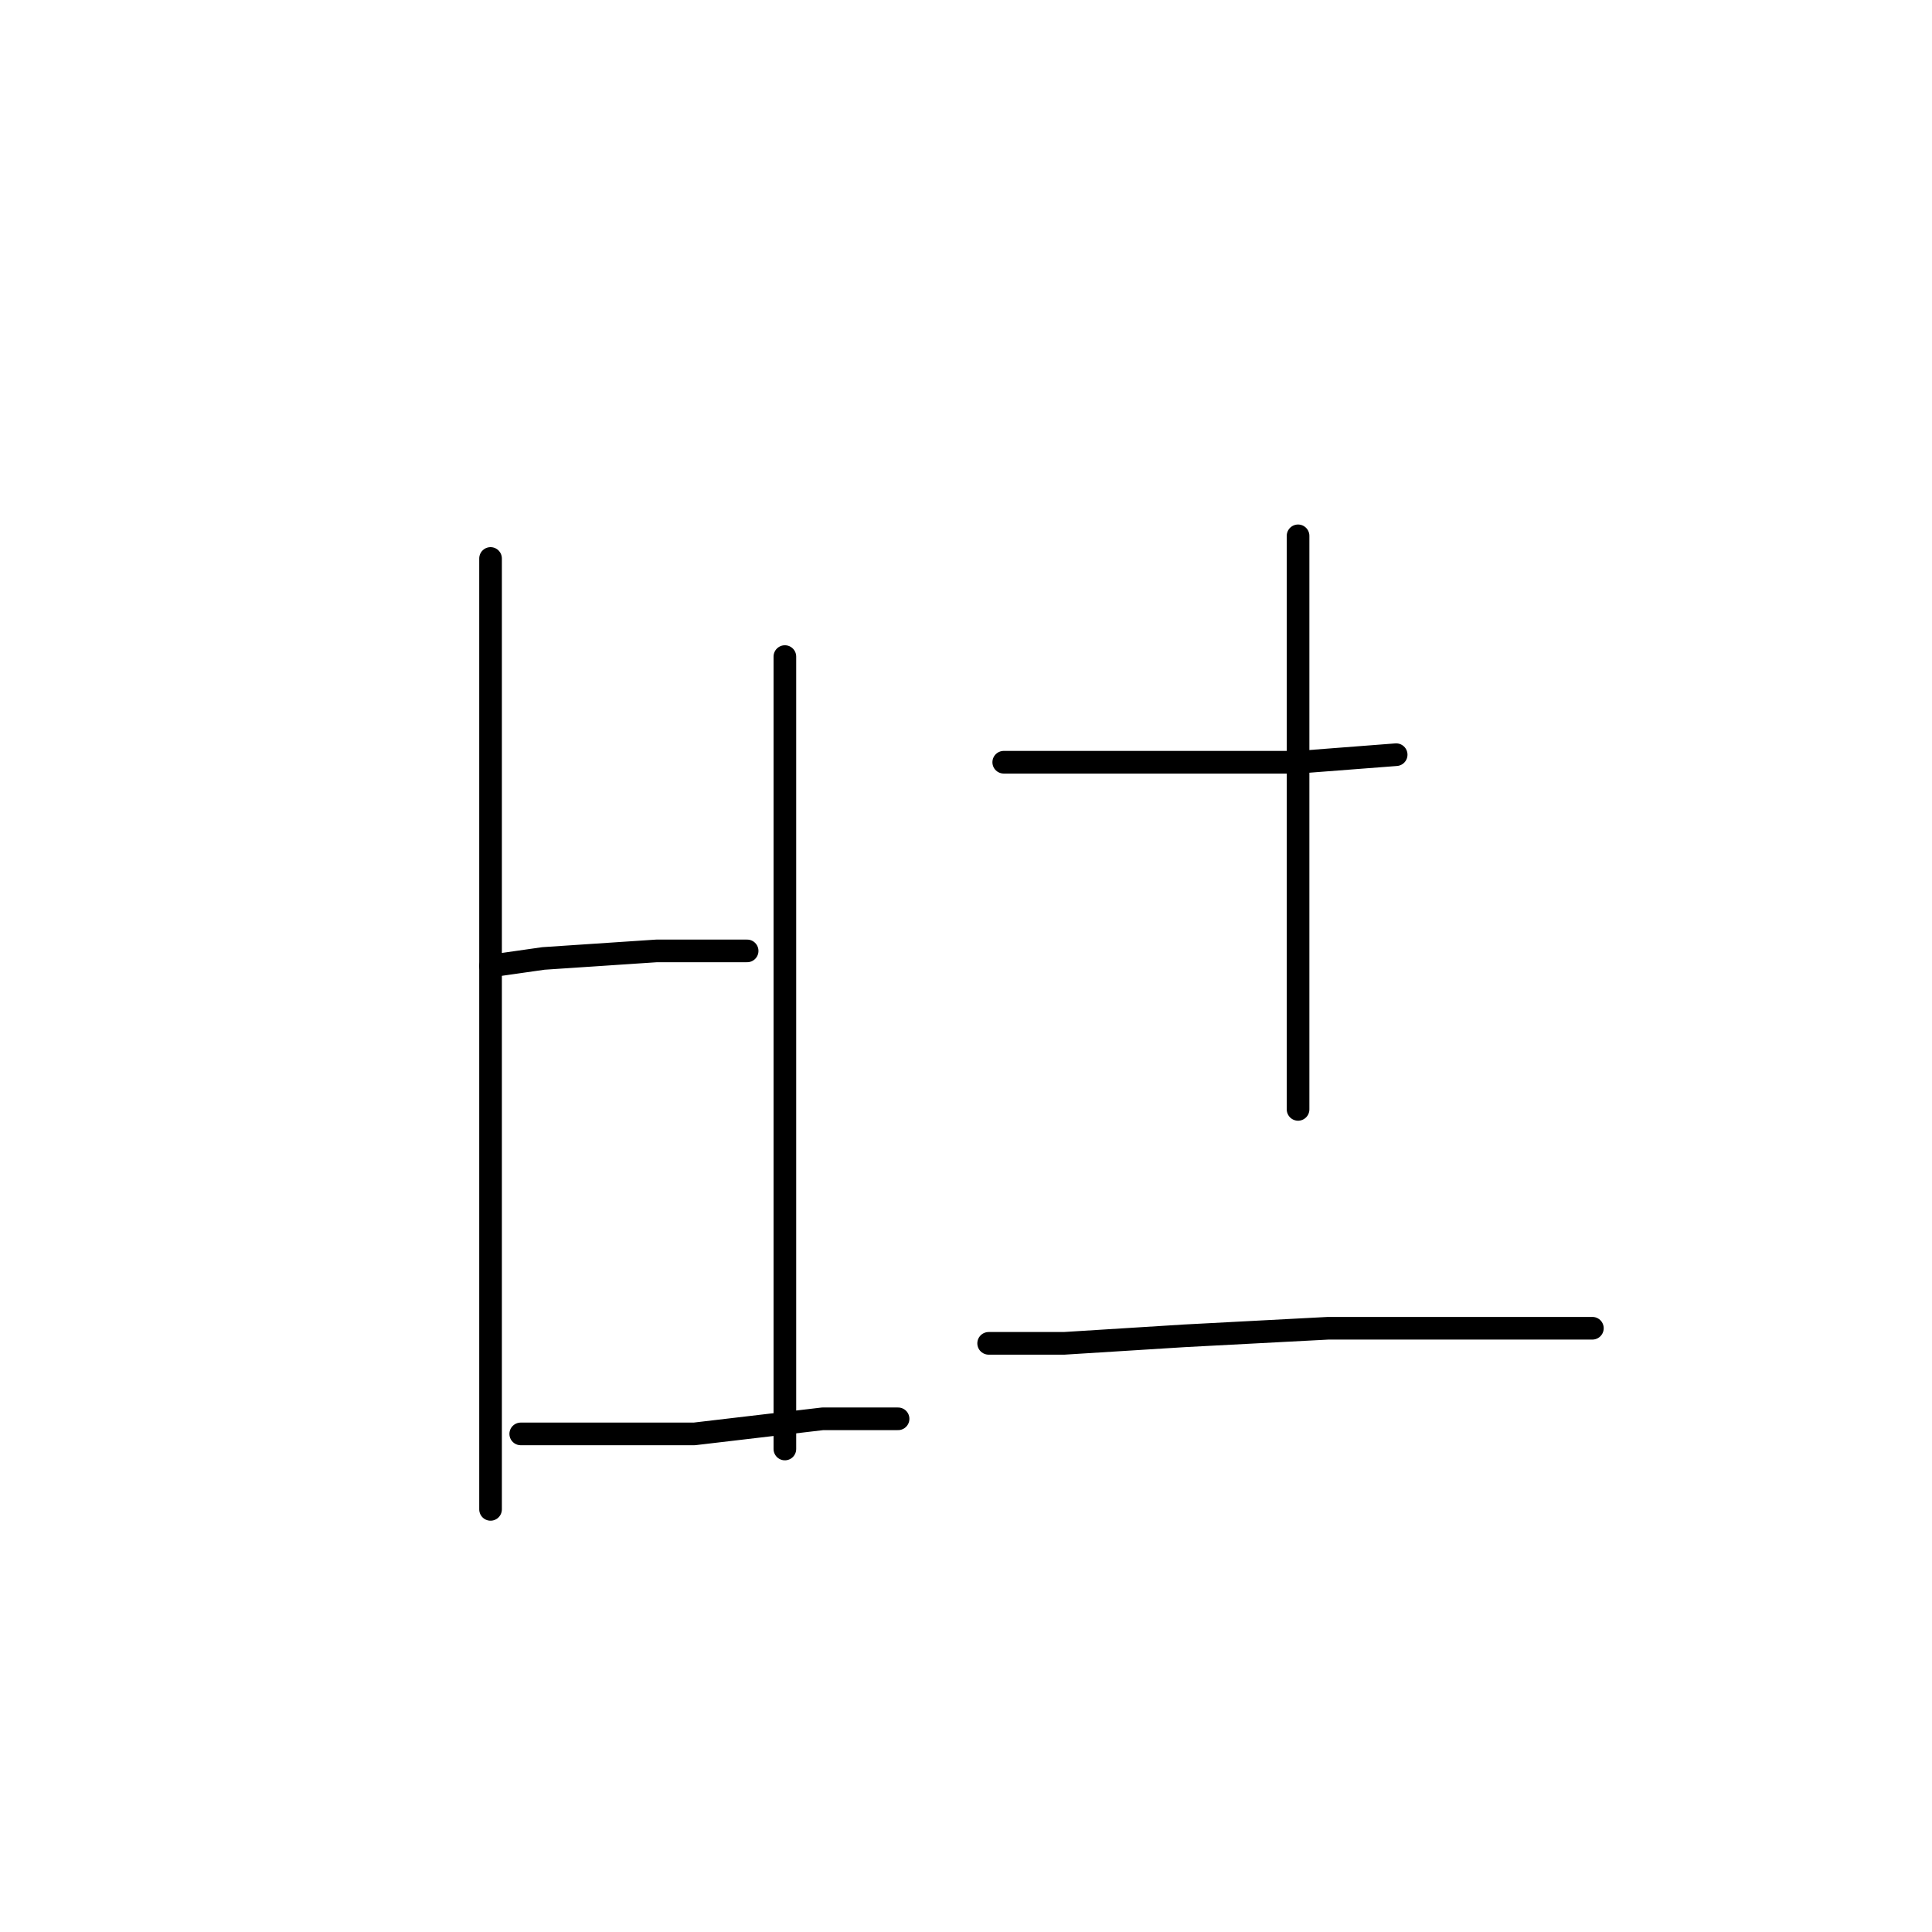<?xml version="1.0" standalone="no"?>
    <svg width="256" height="256" xmlns="http://www.w3.org/2000/svg" version="1.1">
    <polyline stroke="black" stroke-width="3" stroke-linecap="round" fill="transparent" stroke-linejoin="round" points="65 74 65 101 65 130 65 143 65 172 65 192 65 200 65 200 " />
        <polyline stroke="black" stroke-width="3" stroke-linecap="round" fill="transparent" stroke-linejoin="round" points="104 87 104 97 104 124 104 135 104 148 104 174 104 187 104 192 104 192 " />
        <polyline stroke="black" stroke-width="3" stroke-linecap="round" fill="transparent" stroke-linejoin="round" points="65 128 72 127 87 126 99 126 99 126 " />
        <polyline stroke="black" stroke-width="3" stroke-linecap="round" fill="transparent" stroke-linejoin="round" points="69 190 78 190 92 190 109 188 119 188 119 188 " />
        <polyline stroke="black" stroke-width="3" stroke-linecap="round" fill="transparent" stroke-linejoin="round" points="133 101 144 101 158 101 172 101 185 100 185 100 " />
        <polyline stroke="black" stroke-width="3" stroke-linecap="round" fill="transparent" stroke-linejoin="round" points="172 71 172 93 172 125 172 147 172 147 " />
        <polyline stroke="black" stroke-width="3" stroke-linecap="round" fill="transparent" stroke-linejoin="round" points="131 178 141 178 157 177 176 176 199 176 211 176 211 176 " />
        </svg>